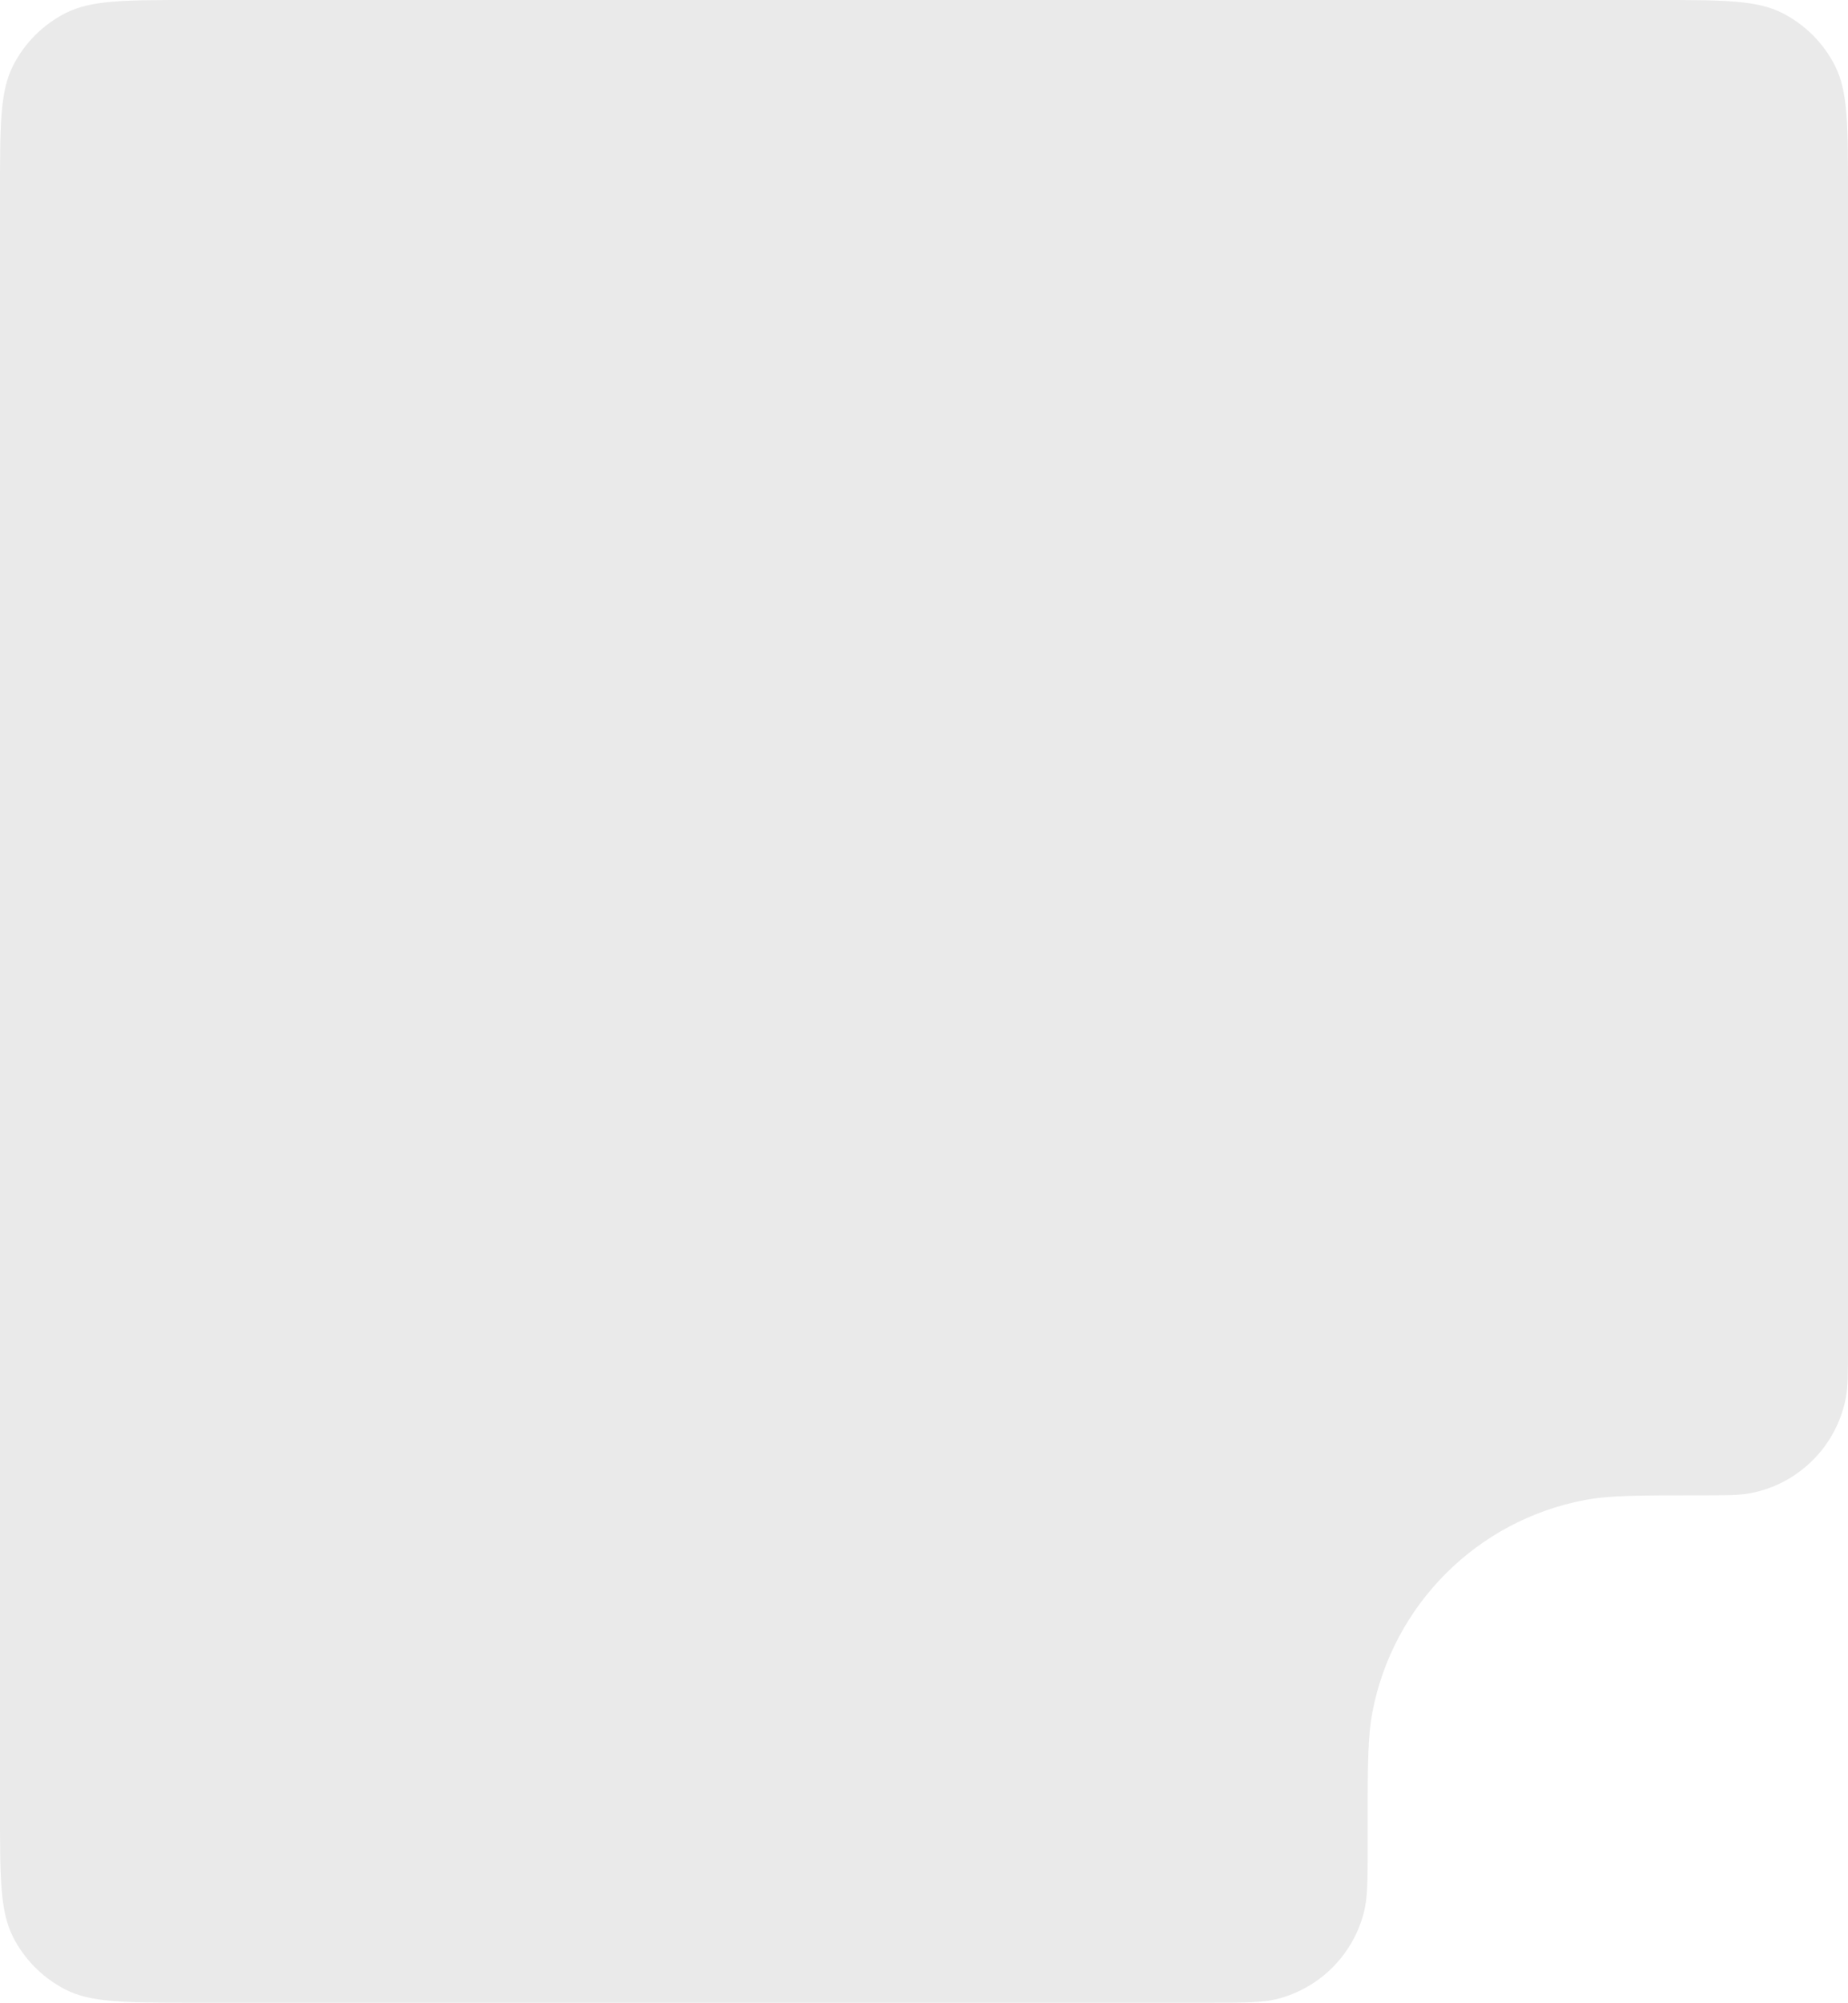 <svg width="277" height="300" viewBox="0 0 277 300" fill="none" xmlns="http://www.w3.org/2000/svg">
<path d="M0 28.8C0 18.719 0 13.679 1.962 9.828C3.688 6.441 6.441 3.688 9.828 1.962C13.679 0 18.719 0 28.8 0H248.2C258.281 0 263.321 0 267.172 1.962C270.559 3.688 273.312 6.441 275.038 9.828C277 13.679 277 18.719 277 28.8V201.655C277 205.693 277 207.711 276.678 209.392C275.289 216.629 269.629 222.289 262.392 223.678C260.711 224 258.693 224 254.655 224C245.683 224 241.197 224 237.462 224.717C221.38 227.803 208.803 240.38 205.717 256.462C205 260.197 205 264.683 205 273.655V276.414C205 281.608 205 284.205 204.468 286.344C202.86 292.811 197.811 297.86 191.344 299.468C189.205 300 186.608 300 181.414 300H28.8C18.719 300 13.679 300 9.828 298.038C6.441 296.312 3.688 293.559 1.962 290.172C0 286.321 0 281.281 0 271.2V28.8Z" fill="#EAEAEA"/>
</svg>
